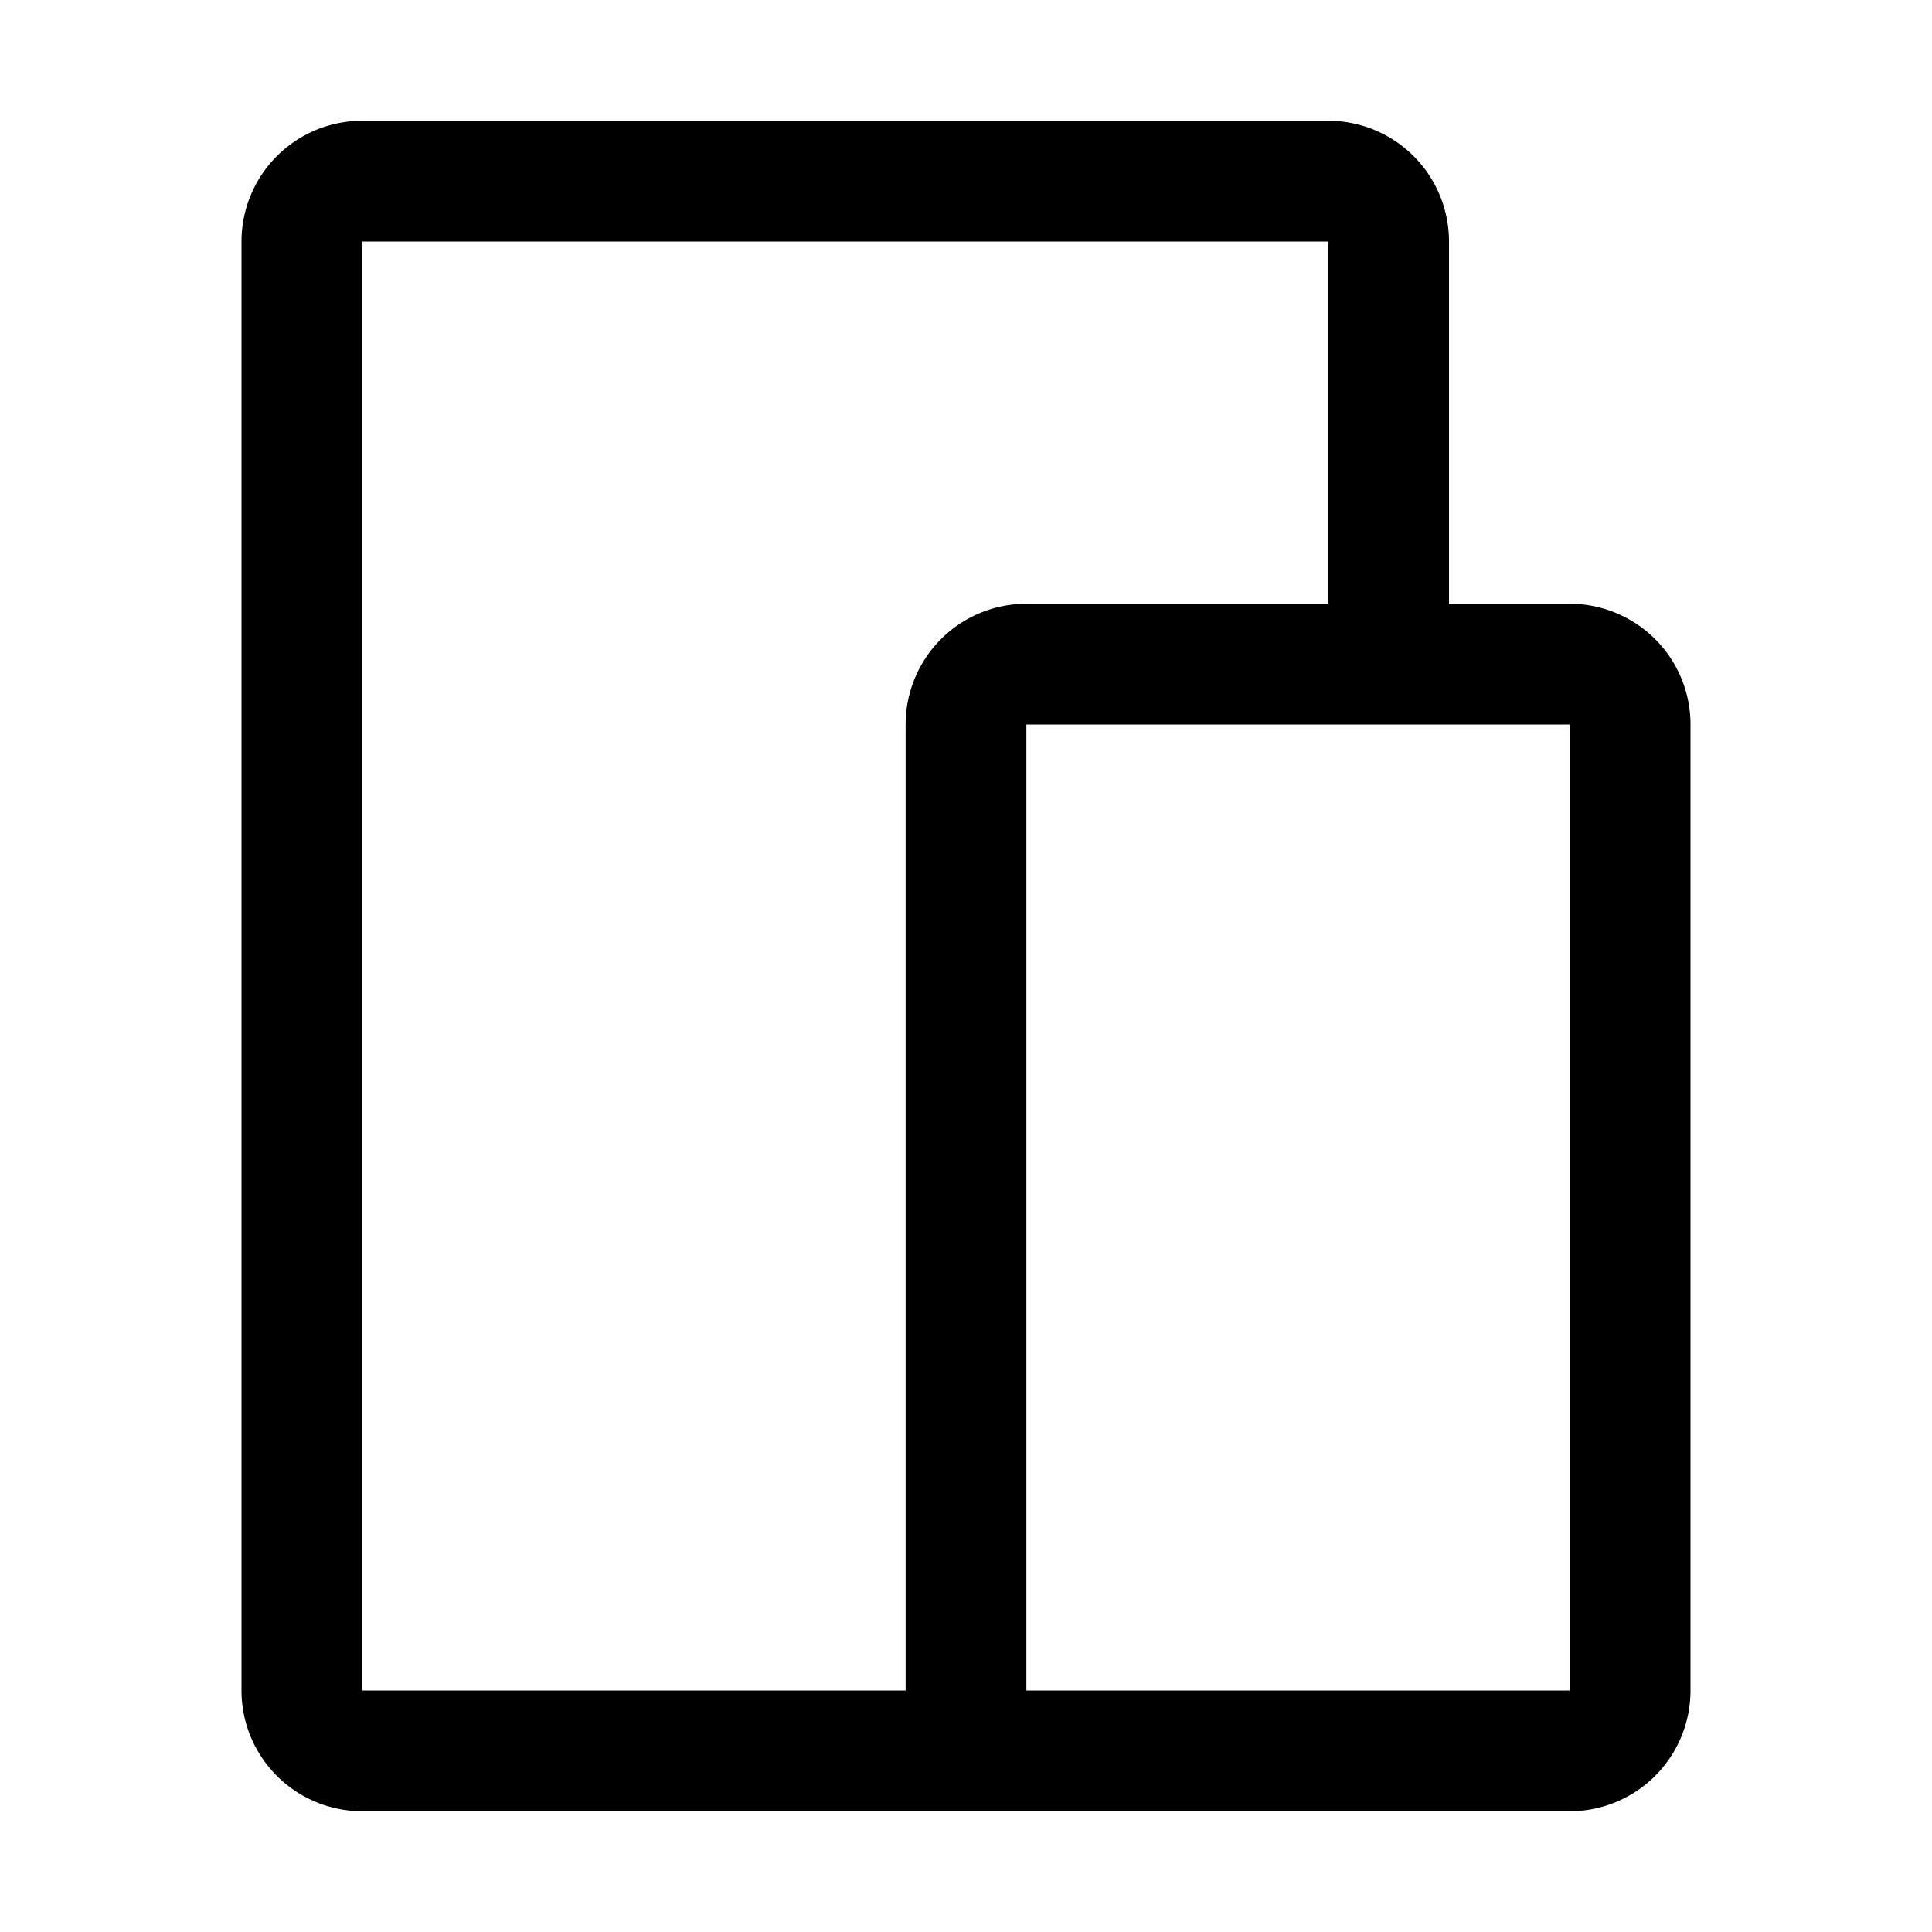 <svg width="32" height="32" fill="currentColor" viewBox="0 0 32 32" xmlns="http://www.w3.org/2000/svg">
  <path d="M22 2a2 2 0 0 1 2 2v6h2a2 2 0 0 1 2 2v16a2 2 0 0 1-2 2H6a2 2 0 0 1-2-2V4a2 2 0 0 1 2-2Zm0 2H6v24h9V12a2 2 0 0 1 2-2h5V4Zm4 8h-9v16h9V12Z"/>
</svg>

